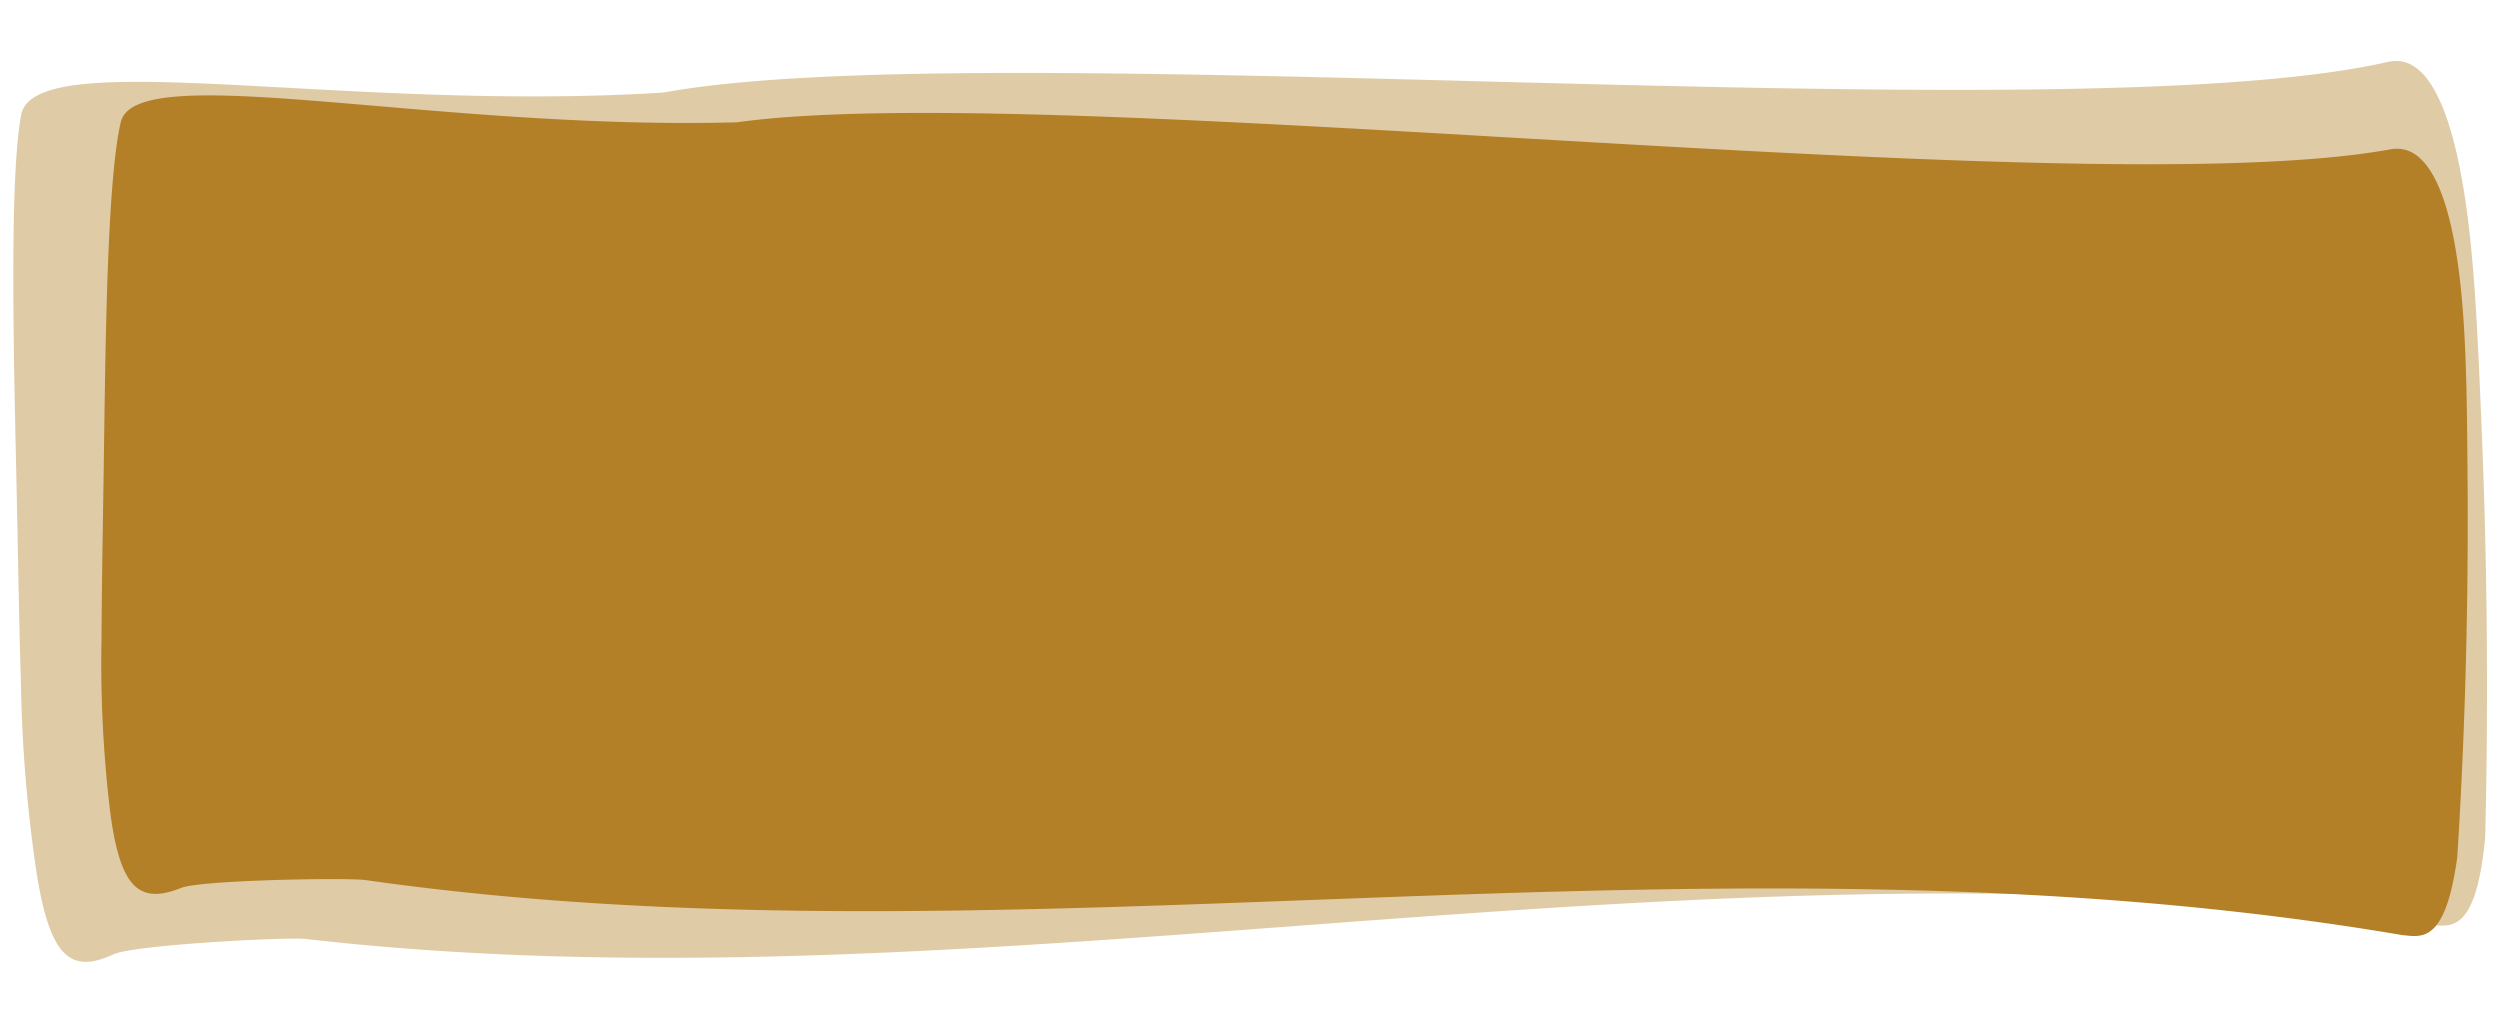 <svg id="tabliczka" xmlns="http://www.w3.org/2000/svg" width="180.727" height="73.044" viewBox="0 0 180.727 73.044">
  <g id="Warstwa_1-2" transform="translate(0 0)">
    <path id="Path_9" data-name="Path 9" d="M170.872,58.925c-.865,6.335-2.6,5.776-3.975,5.652C116.4,56.006,66.652,67.31,19.659,60.6c-1.429-.186-11.877,0-13.306.559-2.984,1.18-4.422.186-5.161-5.528A90.035,90.035,0,0,1,.57,43.211C.6,37.87.687,34.454.755,29.05.872,20.789,1.017,9.858,1.96,5.821c1.069-4.658,22.4.591,44.538,0,22.772-3.168,96.576,6.025,119.339,1.988,1.011-.186,4.267-.87,5.346,10.559.34,3.664.389,7.64.428,12.857C171.717,43.273,171.241,53.024,170.872,58.925Z" transform="translate(6.768 3.021)" fill="#b37f27"/>
    <g id="Warstwa_1-2-2" data-name="Warstwa_1-2" transform="matrix(0.999, -0.035, 0.035, 0.999, 0, 6.23)" opacity="0.41">
      <path id="Path_9-2" data-name="Path 9" d="M177.716,60.562c-.9,6.97-2.708,6.355-4.148,6.218-52.7-9.43-104.607,3.007-153.645-4.373-1.491-.2-12.394,0-13.885.615-3.114,1.3-4.615.2-5.386-6.081A104.369,104.369,0,0,1,0,43.275C.034,37.4.125,33.64.2,27.7.318,18.608.47,6.581,1.454,2.14c1.116-5.125,23.37.65,46.476,0C71.693-1.345,148.709,8.768,172.462,4.327c1.055-.2,4.452-.957,5.578,11.616.355,4.031.406,8.4.446,14.144C178.6,43.343,178.1,54.071,177.716,60.562Z" transform="translate(0 0)" fill="#b37f27"/>
    </g>
  </g>
</svg>
